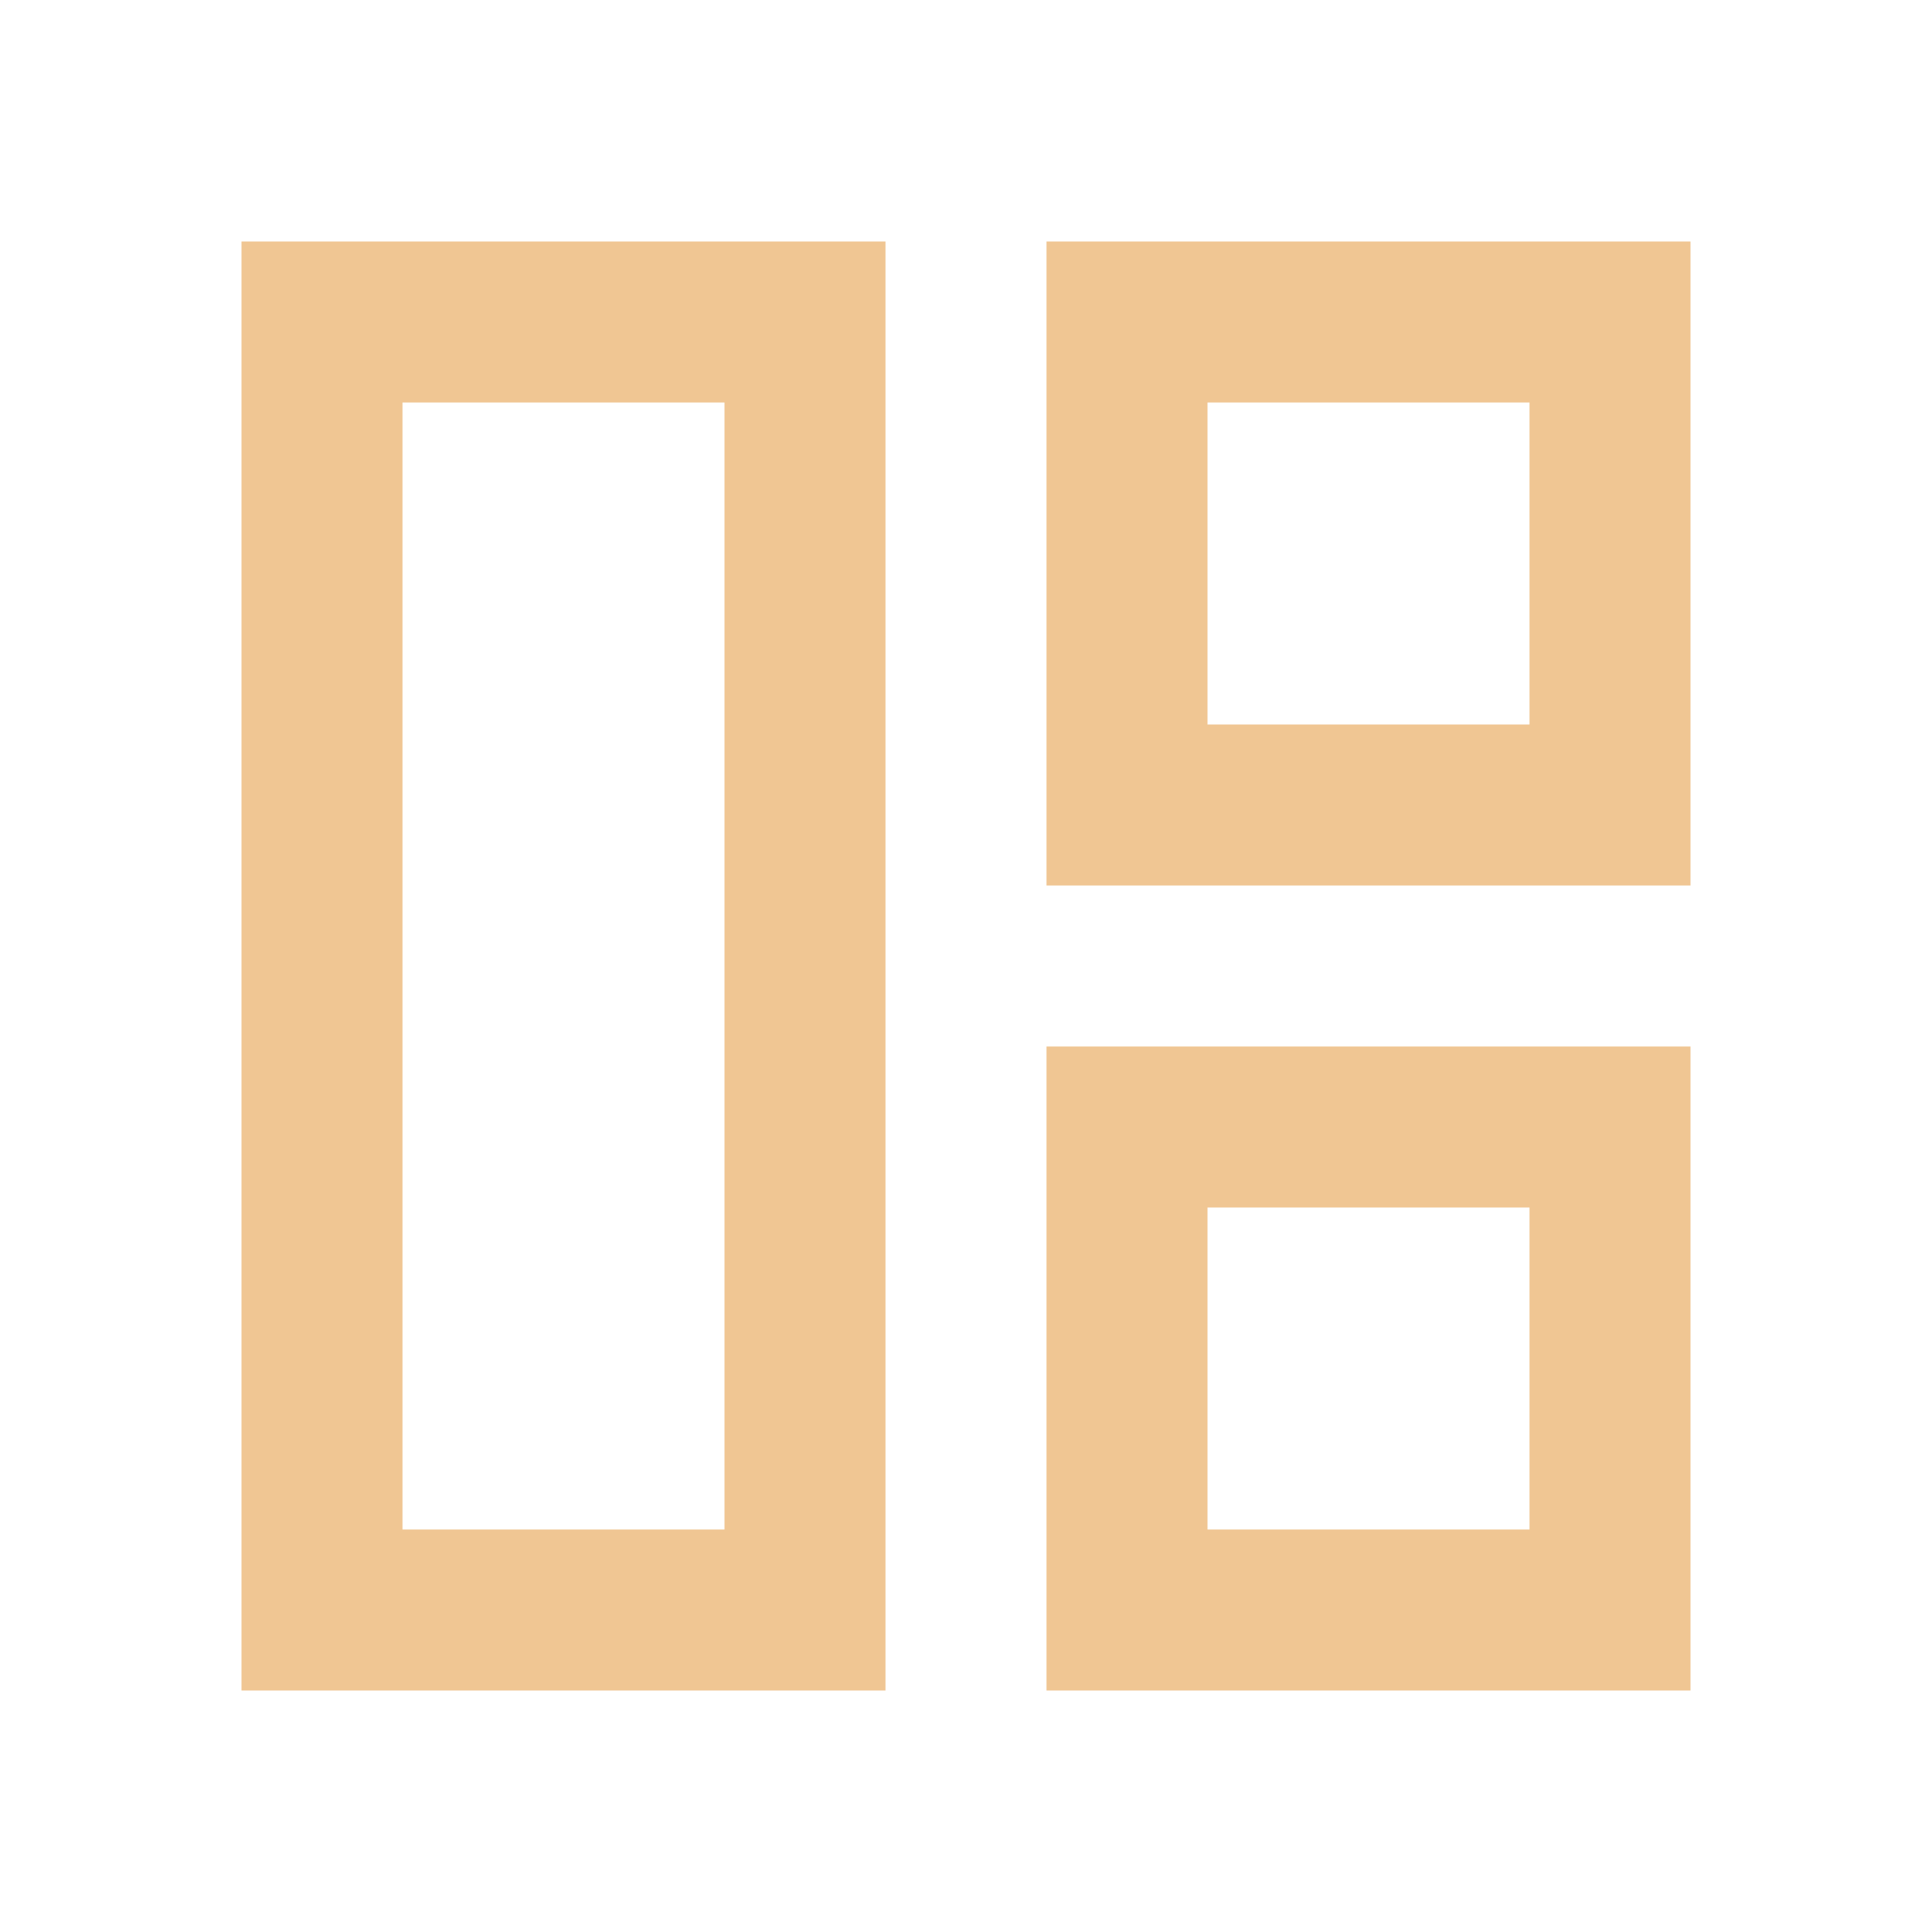 <svg width="40" height="40" viewBox="0 0 40 40" fill="none" xmlns="http://www.w3.org/2000/svg">
<path d="M18.333 35H5V5H18.333V35ZM15 31.667V8.333H8.333V31.667H15ZM21.667 18.333V5H35V18.333H21.667ZM25 15H31.667V8.333H25V15ZM21.667 35V21.667H35V35H21.667ZM25 31.667H31.667V25H25V31.667Z" fill="#F0C693"/>
</svg>
